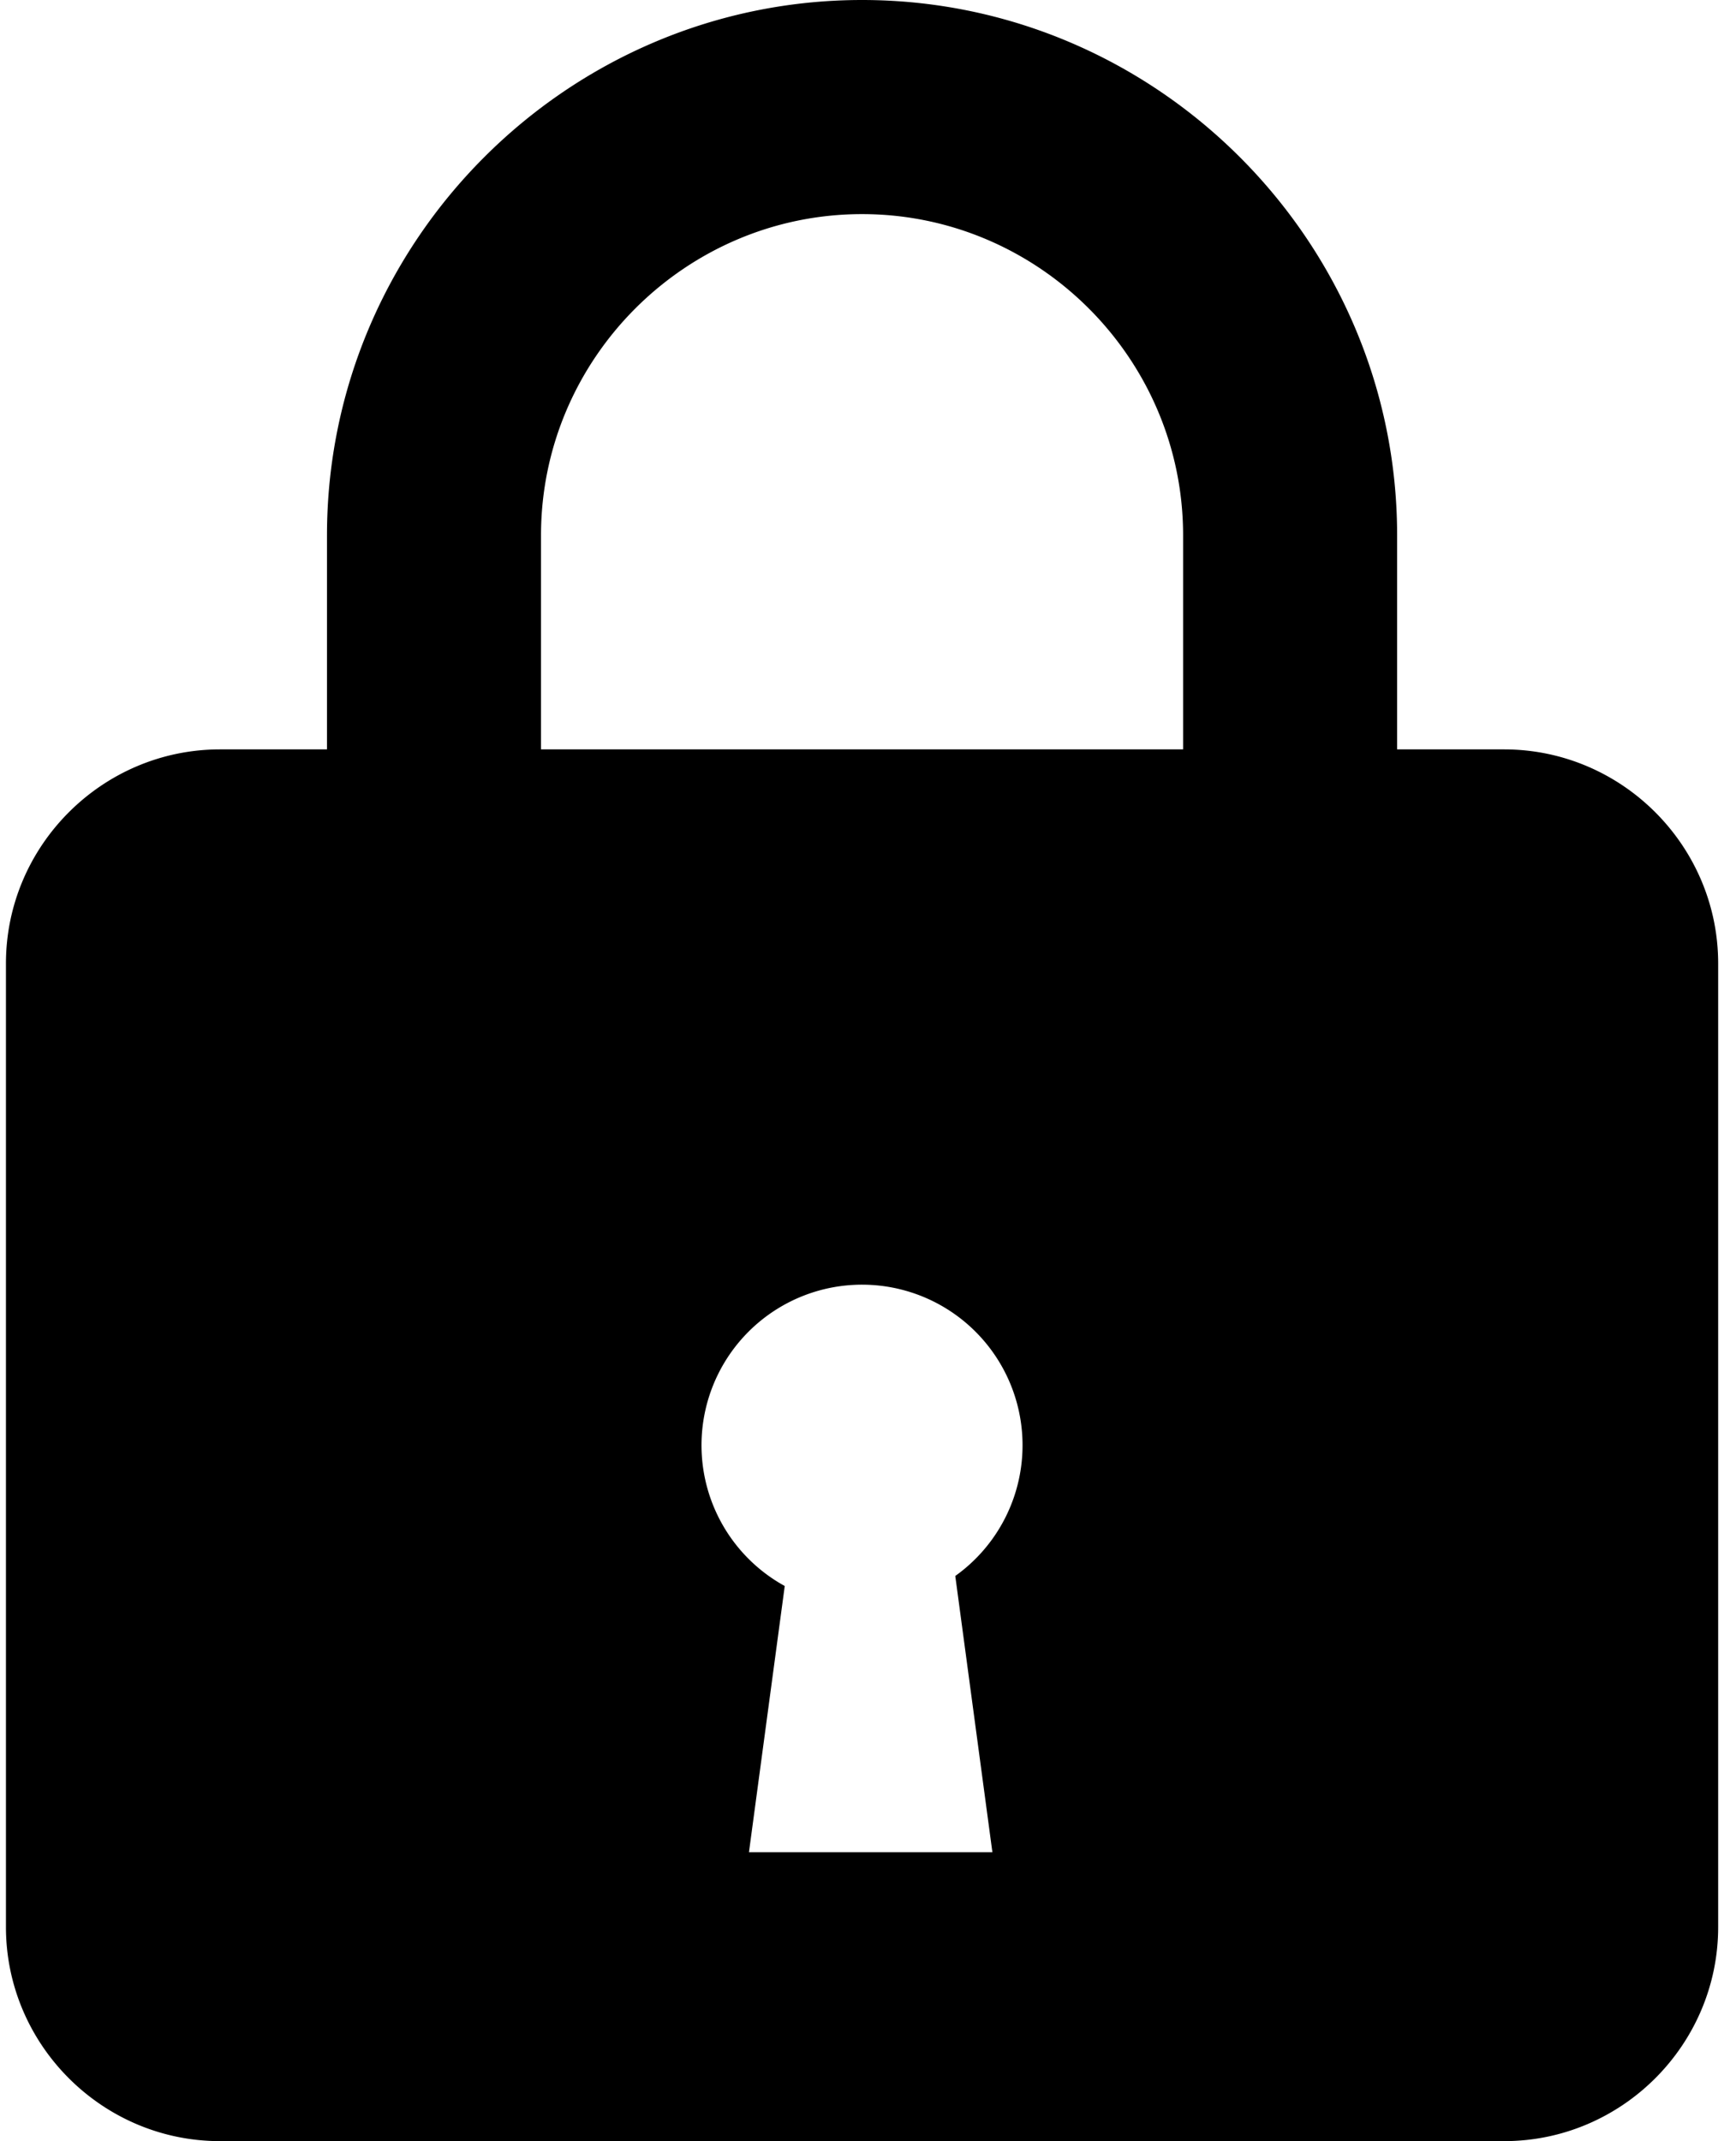 <svg width="73" height="90" xmlns="http://www.w3.org/2000/svg"><path d="M63.25 31.5h-4.5v-9C58.75 10.125 48.625 0 36.25 0s-22.5 10.125-22.5 22.5v9h-4.5c-4.95 0-9 4.05-9 9V81c0 4.95 4.05 9 9 9h54c4.95 0 9-4.05 9-9V40.5c0-4.95-4.05-9-9-9zM41.731 77.857H31.494l1.505-11.191a6.75 6.75 0 1 1 7.171-.422l1.561 11.613zM49.75 31.5h-27v-9c0-7.425 6.075-13.5 13.5-13.5s13.5 6.075 13.5 13.5v9z" fill-rule="evenodd"/></svg>